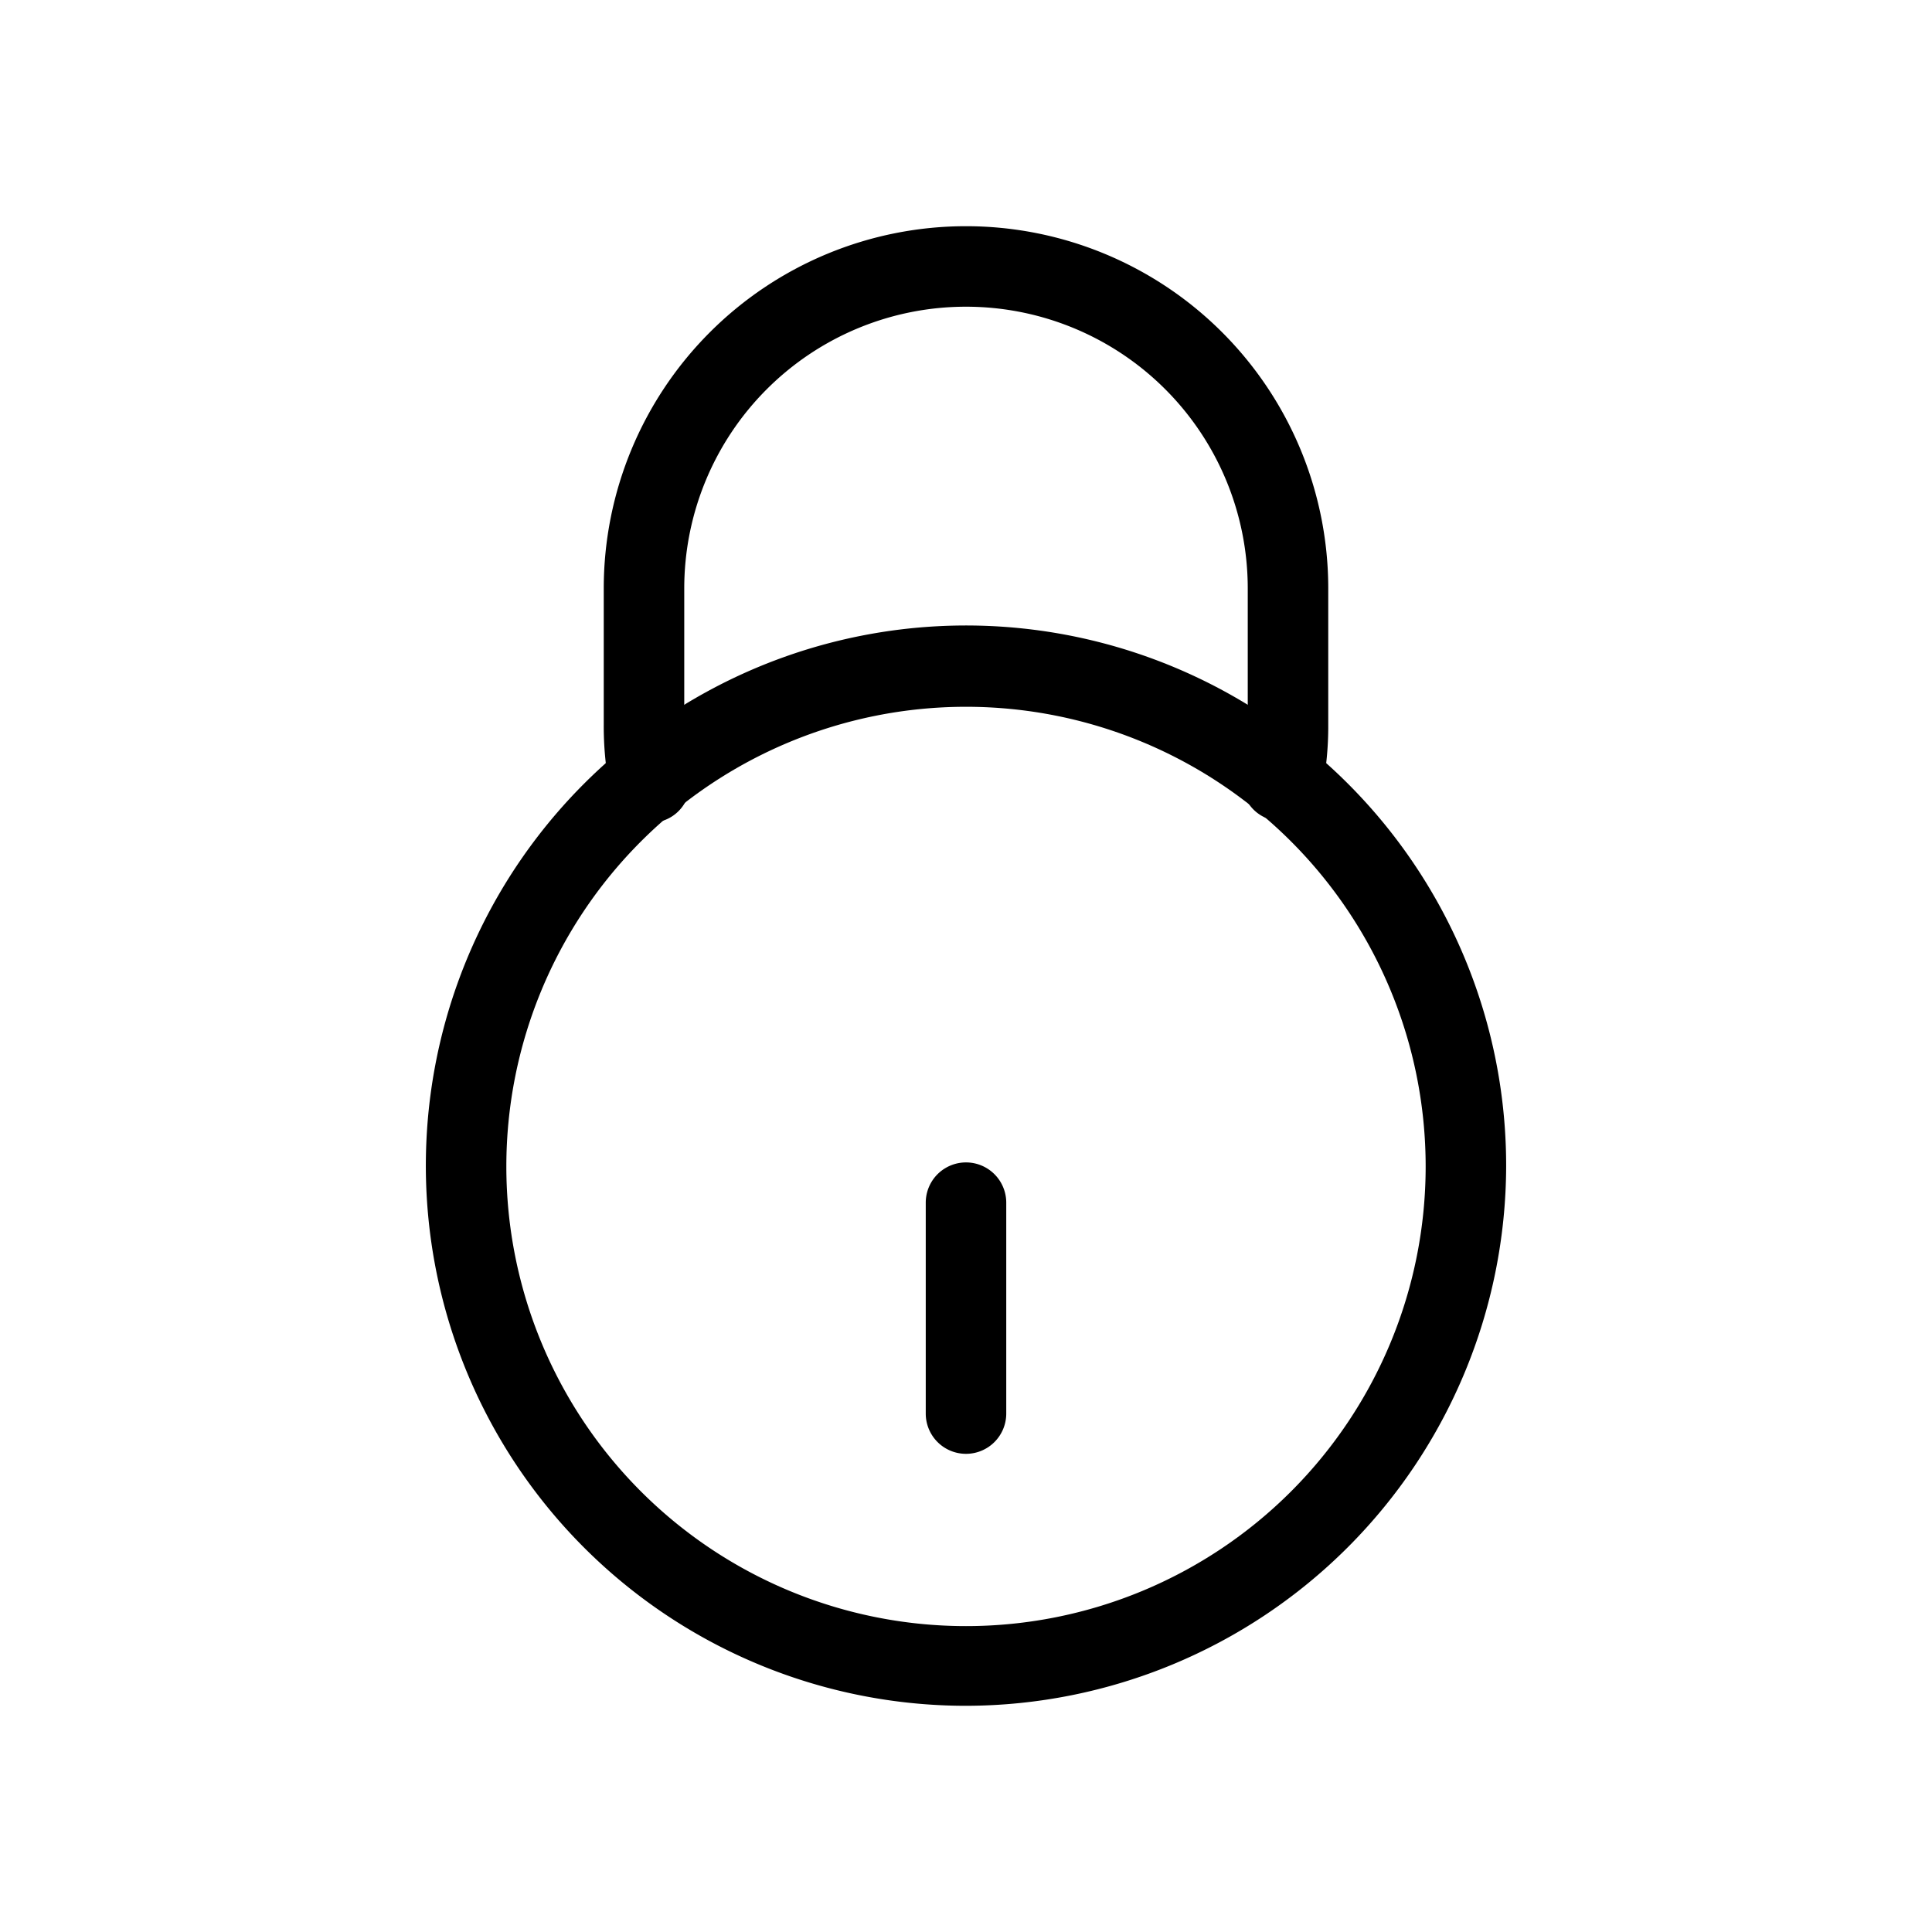 <svg id="Layer_1" data-name="Layer 1" xmlns="http://www.w3.org/2000/svg" xmlns:xlink="http://www.w3.org/1999/xlink" viewBox="0 0 24 24"><defs><style>.cls-1{fill:none;}.cls-2{clip-path:url(#clip-path);}</style><clipPath id="clip-path"><rect class="cls-1" x="-0.15" y="0.06" width="24" height="24"/></clipPath></defs><title>lock-circle</title><g class="cls-2"><path d="M12,21.19a6.71,6.71,0,1,1,6.71-6.7A6.72,6.72,0,0,1,12,21.19ZM12,8.78a5.71,5.71,0,1,0,5.71,5.71A5.71,5.71,0,0,0,12,8.78Z"/><path d="M15.93,10.19l-.11,0a.49.49,0,0,1-.38-.59A2.9,2.9,0,0,0,15.5,9V7.31a3.5,3.5,0,0,0-7,0V9a2.9,2.9,0,0,0,.06.62.49.49,0,0,1-.38.59.5.5,0,0,1-.6-.38A4.1,4.1,0,0,1,7.5,9V7.31a4.5,4.5,0,1,1,9,0V9a4.1,4.1,0,0,1-.08.83A.5.5,0,0,1,15.93,10.19Z"/><path d="M12,18.06a.5.5,0,0,1-.5-.5V14.94a.5.5,0,1,1,1,0v2.62A.5.5,0,0,1,12,18.06Z"/></g></svg>